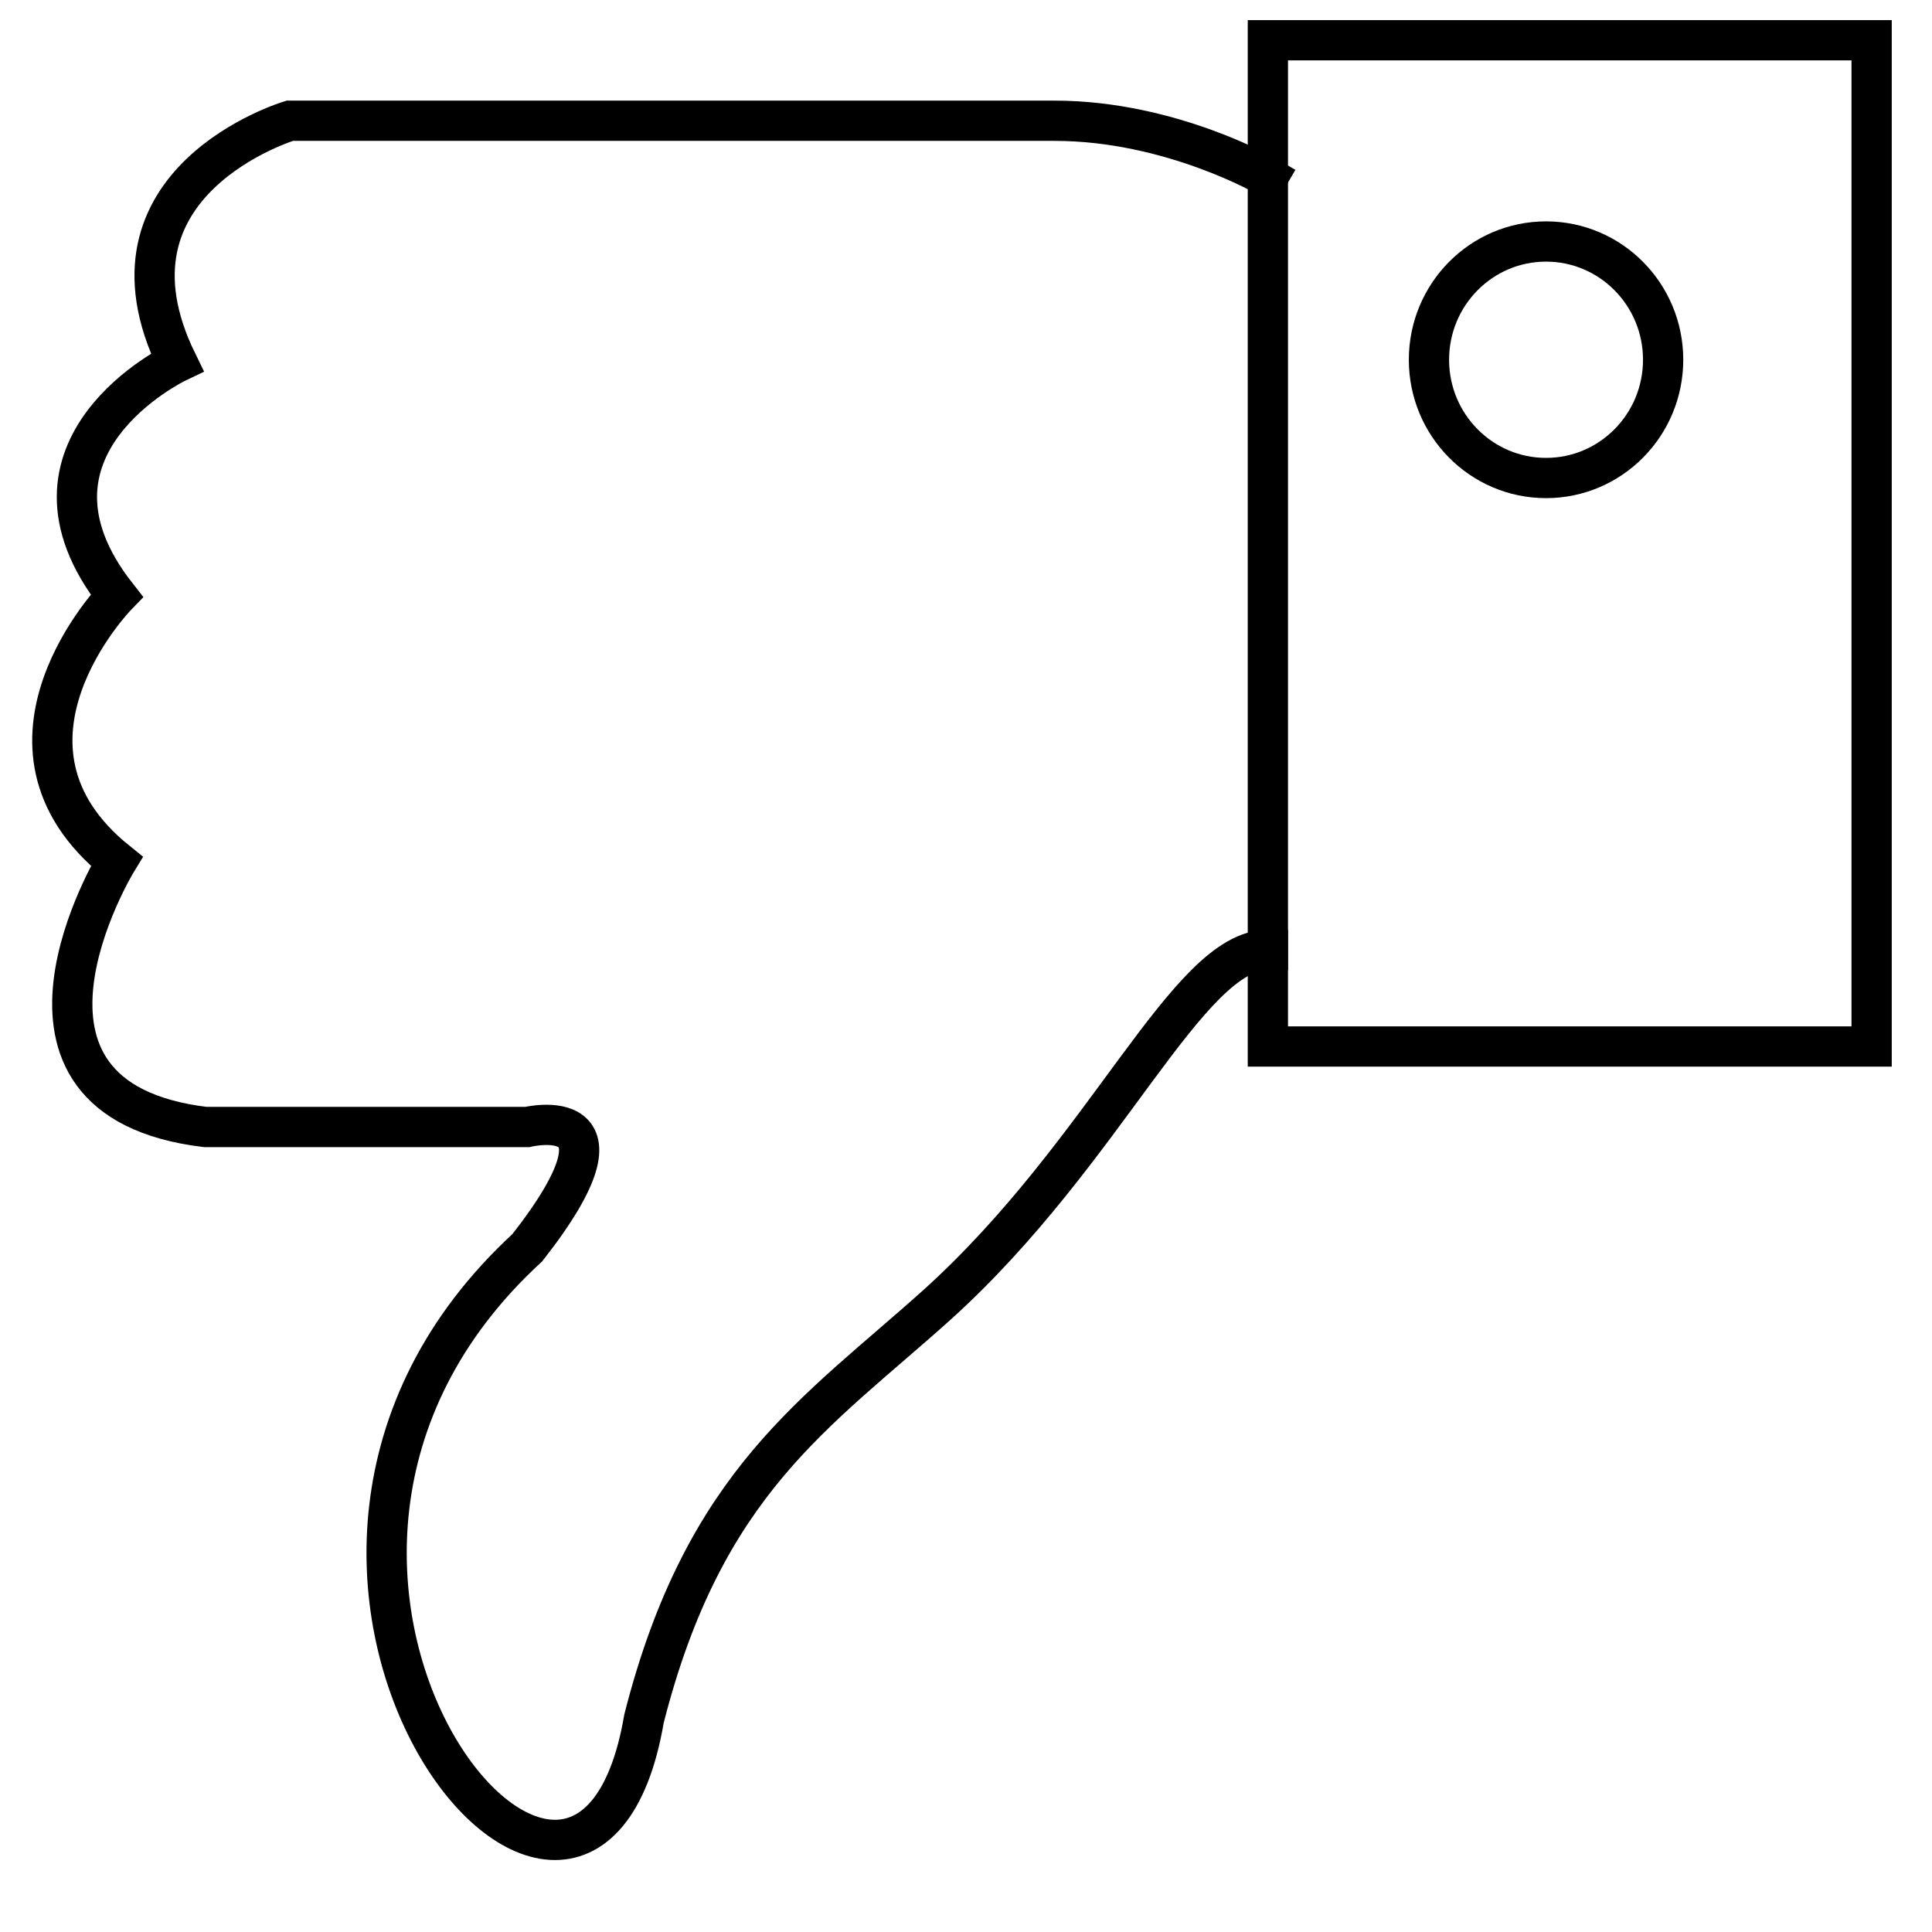 <svg width="48" height="48" viewBox="0 0 48 48" xmlns="http://www.w3.org/2000/svg"><title>dislike1-line</title><g stroke="currentColor" fill="none" fill-rule="evenodd" stroke-linecap="square"><path d="M46.5 26h-15V1h15z"/><ellipse transform="rotate(180 38.41 8.938)" cx="38.409" cy="8.938" rx="2.909" ry="2.938"/><path d="M31.5 4.4S29.1 3 26.2 3h-19s-5 1.5-2.8 6c0 0-4.4 2.1-1.5 5.8 0 0-3.6 3.7 0 6.6 0 0-3.6 5.9 2.2 6.6h8s2.9-.7 0 3c-8.7 8 1.4 20.5 2.9 11.7 1.5-5.9 4.3-7.6 7.3-10.3 4.2-3.8 6.2-8.8 8.2-8.8"/></g></svg>